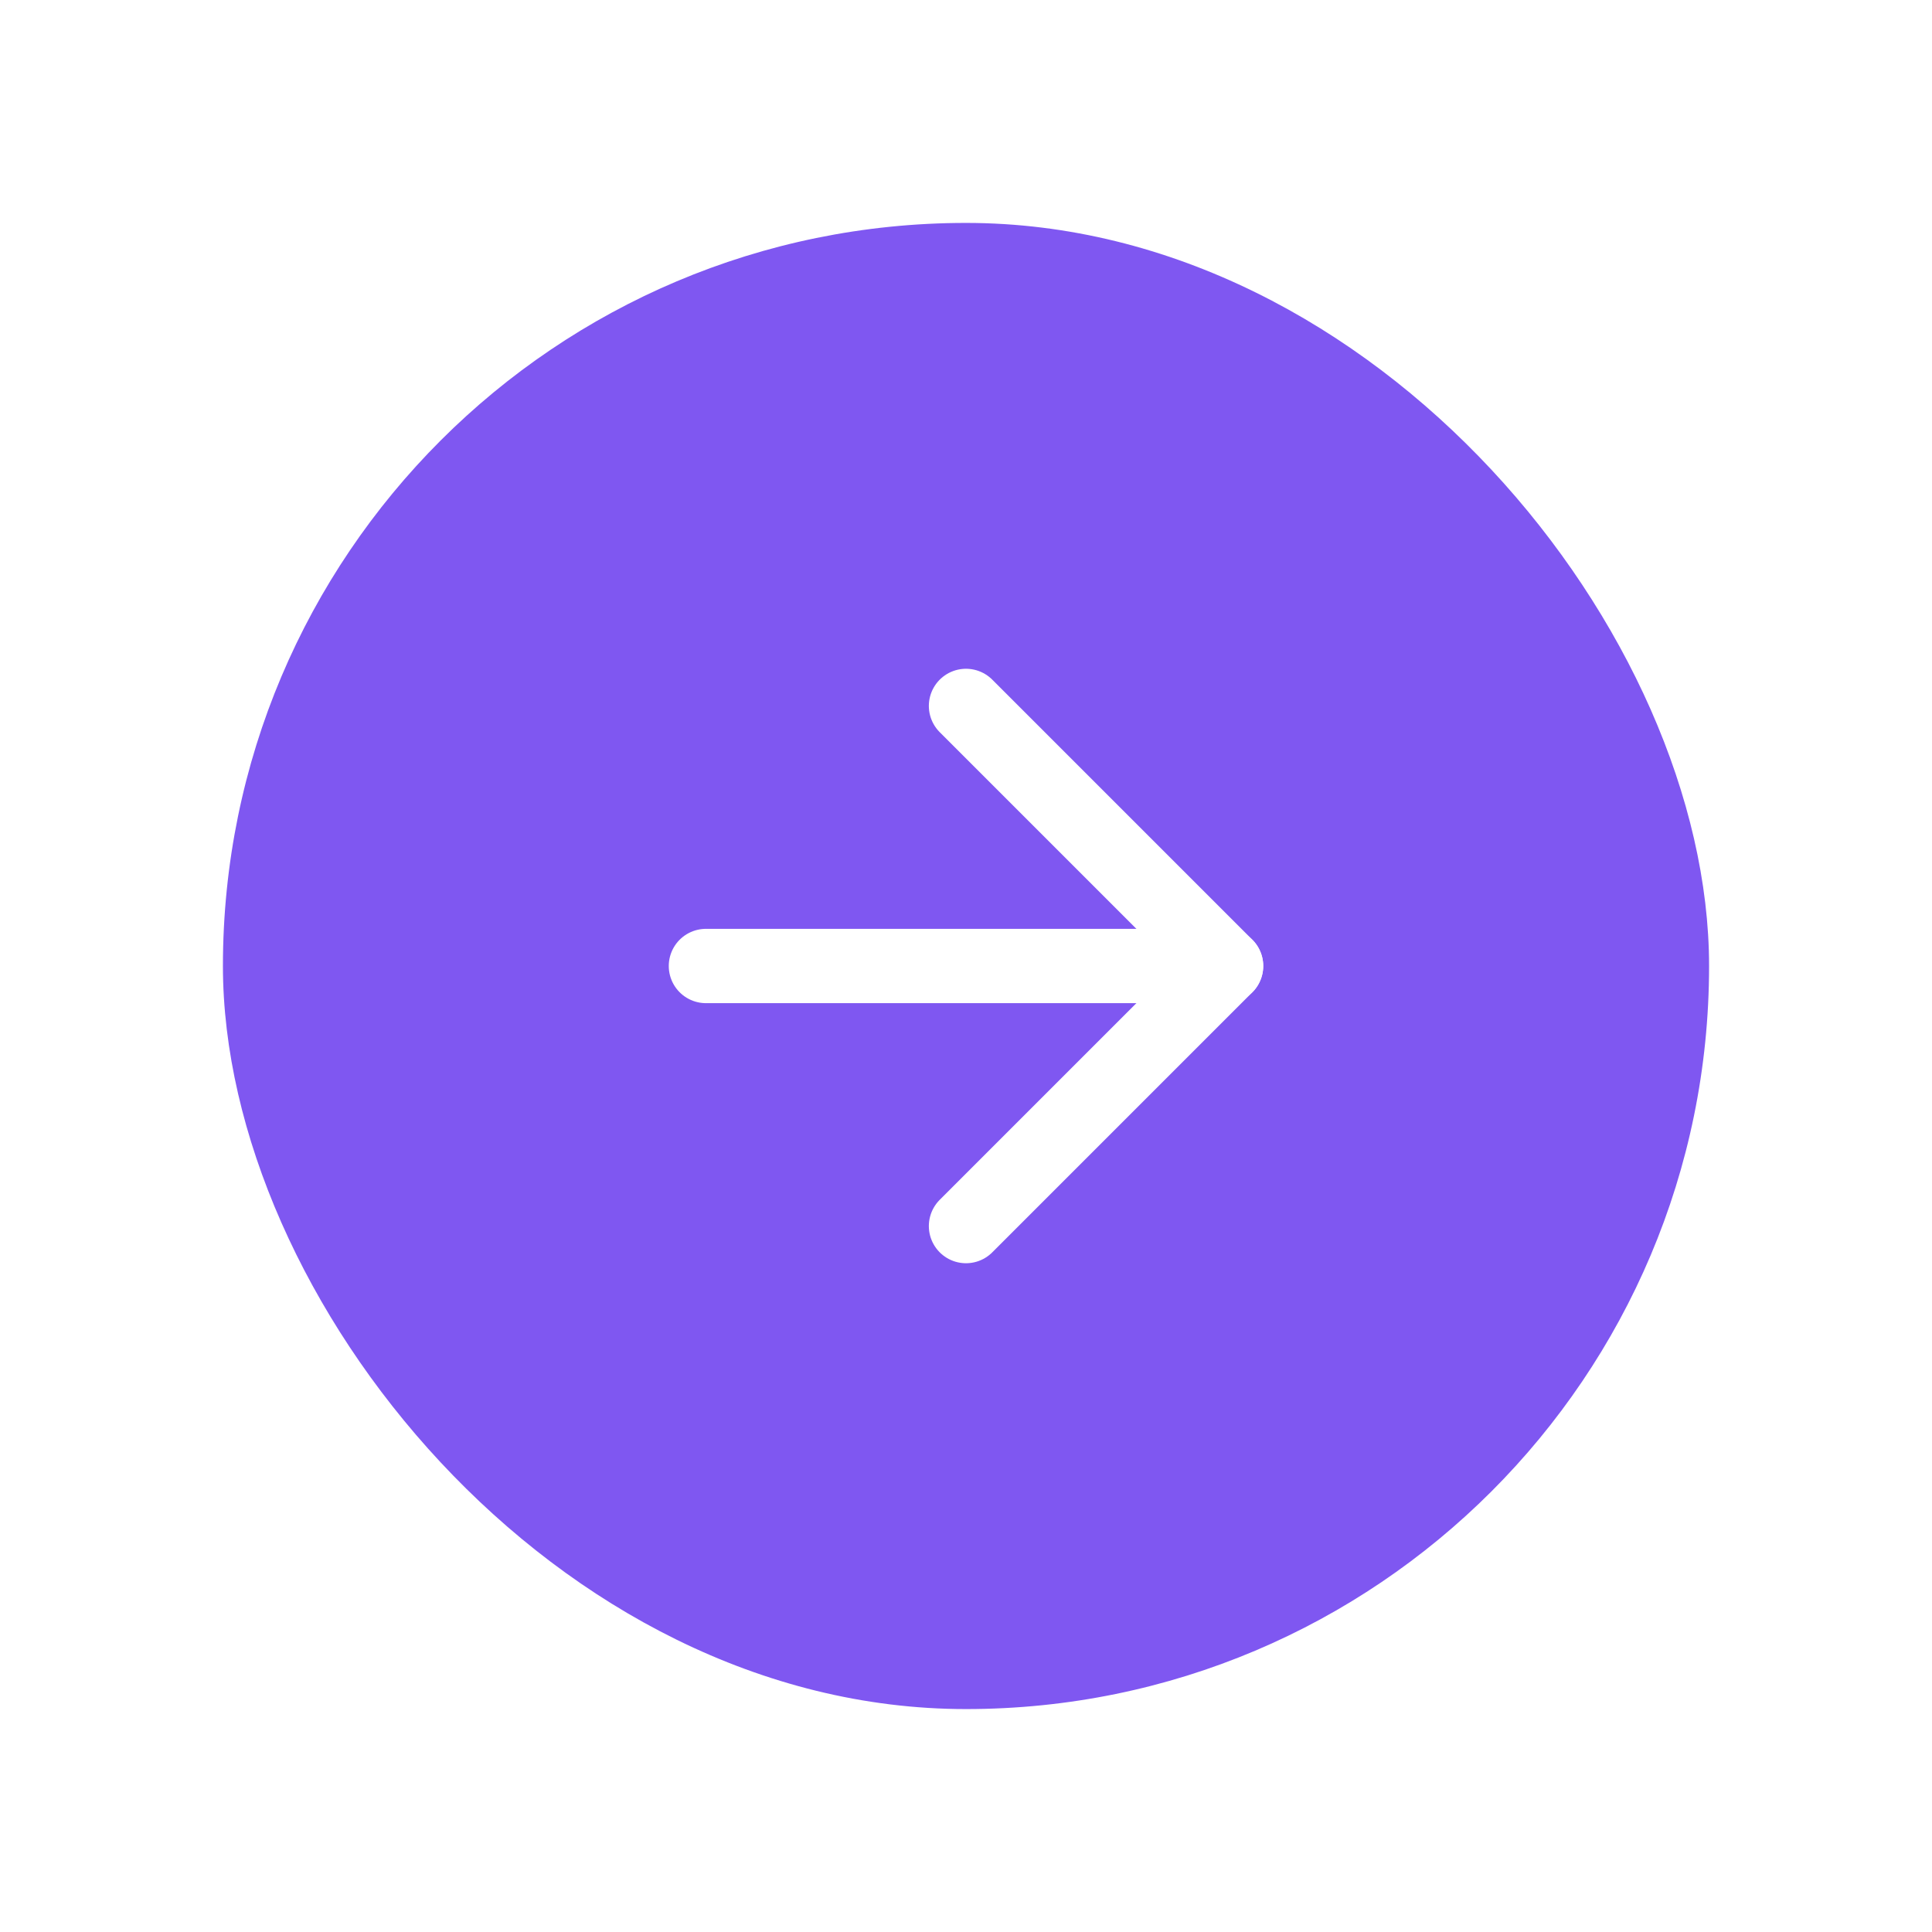<svg width="52" height="52" viewBox="0 0 52 52" fill="none" xmlns="http://www.w3.org/2000/svg">
<g filter="url(#filter0_d_16_204)">
<rect x="6" y="6" width="40" height="40" rx="20" fill="#7F57F1"/>
<path d="M19 26H33" stroke="white" stroke-width="2" stroke-linecap="round" stroke-linejoin="round"/>
<path d="M26 19L33 26L26 33" stroke="white" stroke-width="2" stroke-linecap="round" stroke-linejoin="round"/>
</g>
<defs>
<filter id="filter0_d_16_204" x="0" y="0" width="52" height="52" filterUnits="userSpaceOnUse" color-interpolation-filters="sRGB">
<feFlood flood-opacity="0" result="BackgroundImageFix"/>
<feColorMatrix in="SourceAlpha" type="matrix" values="0 0 0 0 0 0 0 0 0 0 0 0 0 0 0 0 0 0 127 0" result="hardAlpha"/>
<feMorphology radius="6" operator="dilate" in="SourceAlpha" result="effect1_dropShadow_16_204"/>
<feOffset/>
<feColorMatrix type="matrix" values="0 0 0 0 0.498 0 0 0 0 0.341 0 0 0 0 0.945 0 0 0 0.25 0"/>
<feBlend mode="normal" in2="BackgroundImageFix" result="effect1_dropShadow_16_204"/>
<feBlend mode="normal" in="SourceGraphic" in2="effect1_dropShadow_16_204" result="shape"/>
</filter>
</defs>
</svg>
